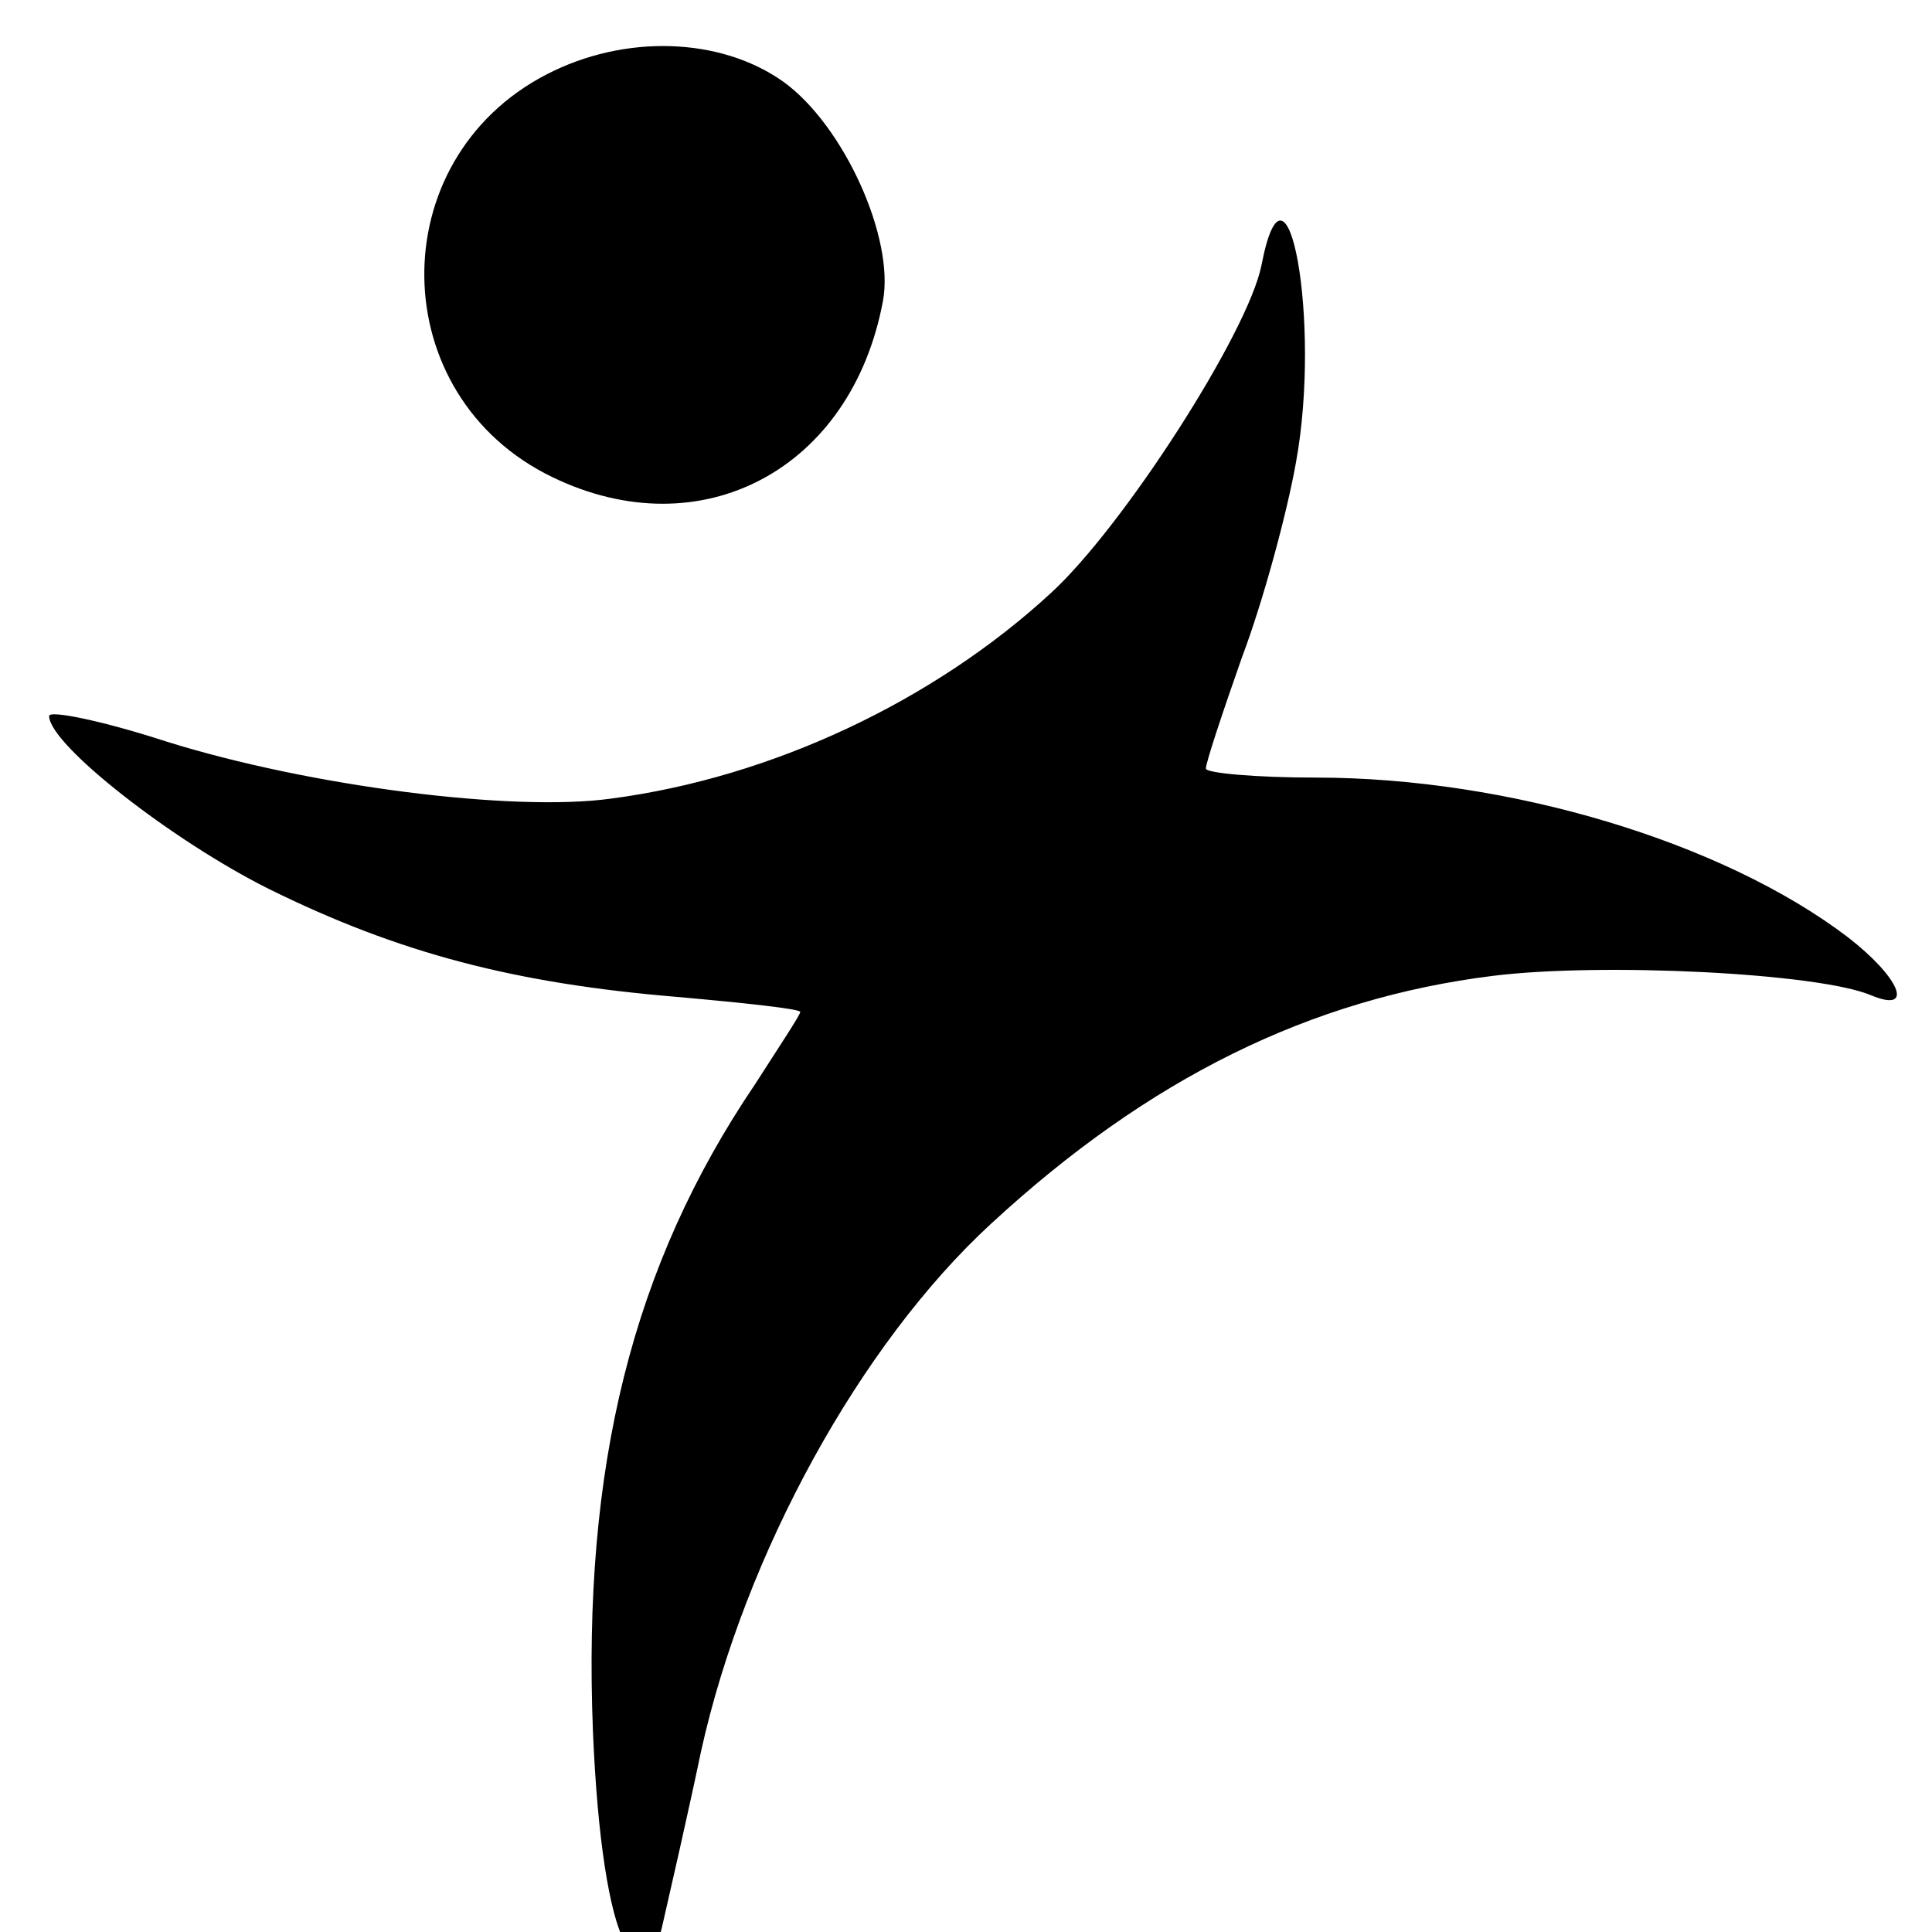 <svg t="1584506677878" class="icon" viewBox="0 0 1024 1024" version="1.1" xmlns="http://www.w3.org/2000/svg" p-id="1042" width="200" height="200"><path d="M289.589 39.494c-87.581 45.381-85.99 170.394 3.193 213.392 78.821 38.219 158.447-3.98 175.167-93.164 6.37-33.44-20.7-93.158-52.55-116.248-33.44-23.888-84.399-25.479-125.805-3.98z" p-id="1043"></path><path d="M668.601 140.618c-7.162 35.829-73.25 138.545-111.469 173.576-62.107 57.328-148.102 97.937-233.299 109.091-51.757 7.162-159.251-6.376-235.689-30.264C53.9 381.878 26.037 376.307 26.037 379.489c0 15.129 65.295 66.088 116.253 91.567 69.27 34.238 130.584 50.16 216.574 57.328 35.835 3.188 65.295 6.37 65.295 7.961 0 1.597-11.149 18.317-23.888 38.219-65.295 96.346-91.567 203.047-85.995 343.183 2.395 57.328 8.759 96.346 16.72 111.475l11.947 23.888 7.961-31.849c3.98-17.518 13.538-58.925 20.7-93.164 23.096-104.306 84.399-215.781 153.68-279.485 83.6-77.23 169.596-119.43 265.941-131.377 57.328-7.162 172.789-1.591 200.652 10.35 23.096 9.558 15.129-9.552-12.74-31.051-66.088-50.166-179.153-84.399-281.869-84.399-31.849 0-58.127-2.395-58.127-4.779 0-3.188 8.759-29.465 19.109-58.925 11.149-29.46 23.894-76.438 28.667-103.508 13.538-74.054-4.779-174.38-18.317-104.312z" p-id="1044"></path></svg>
